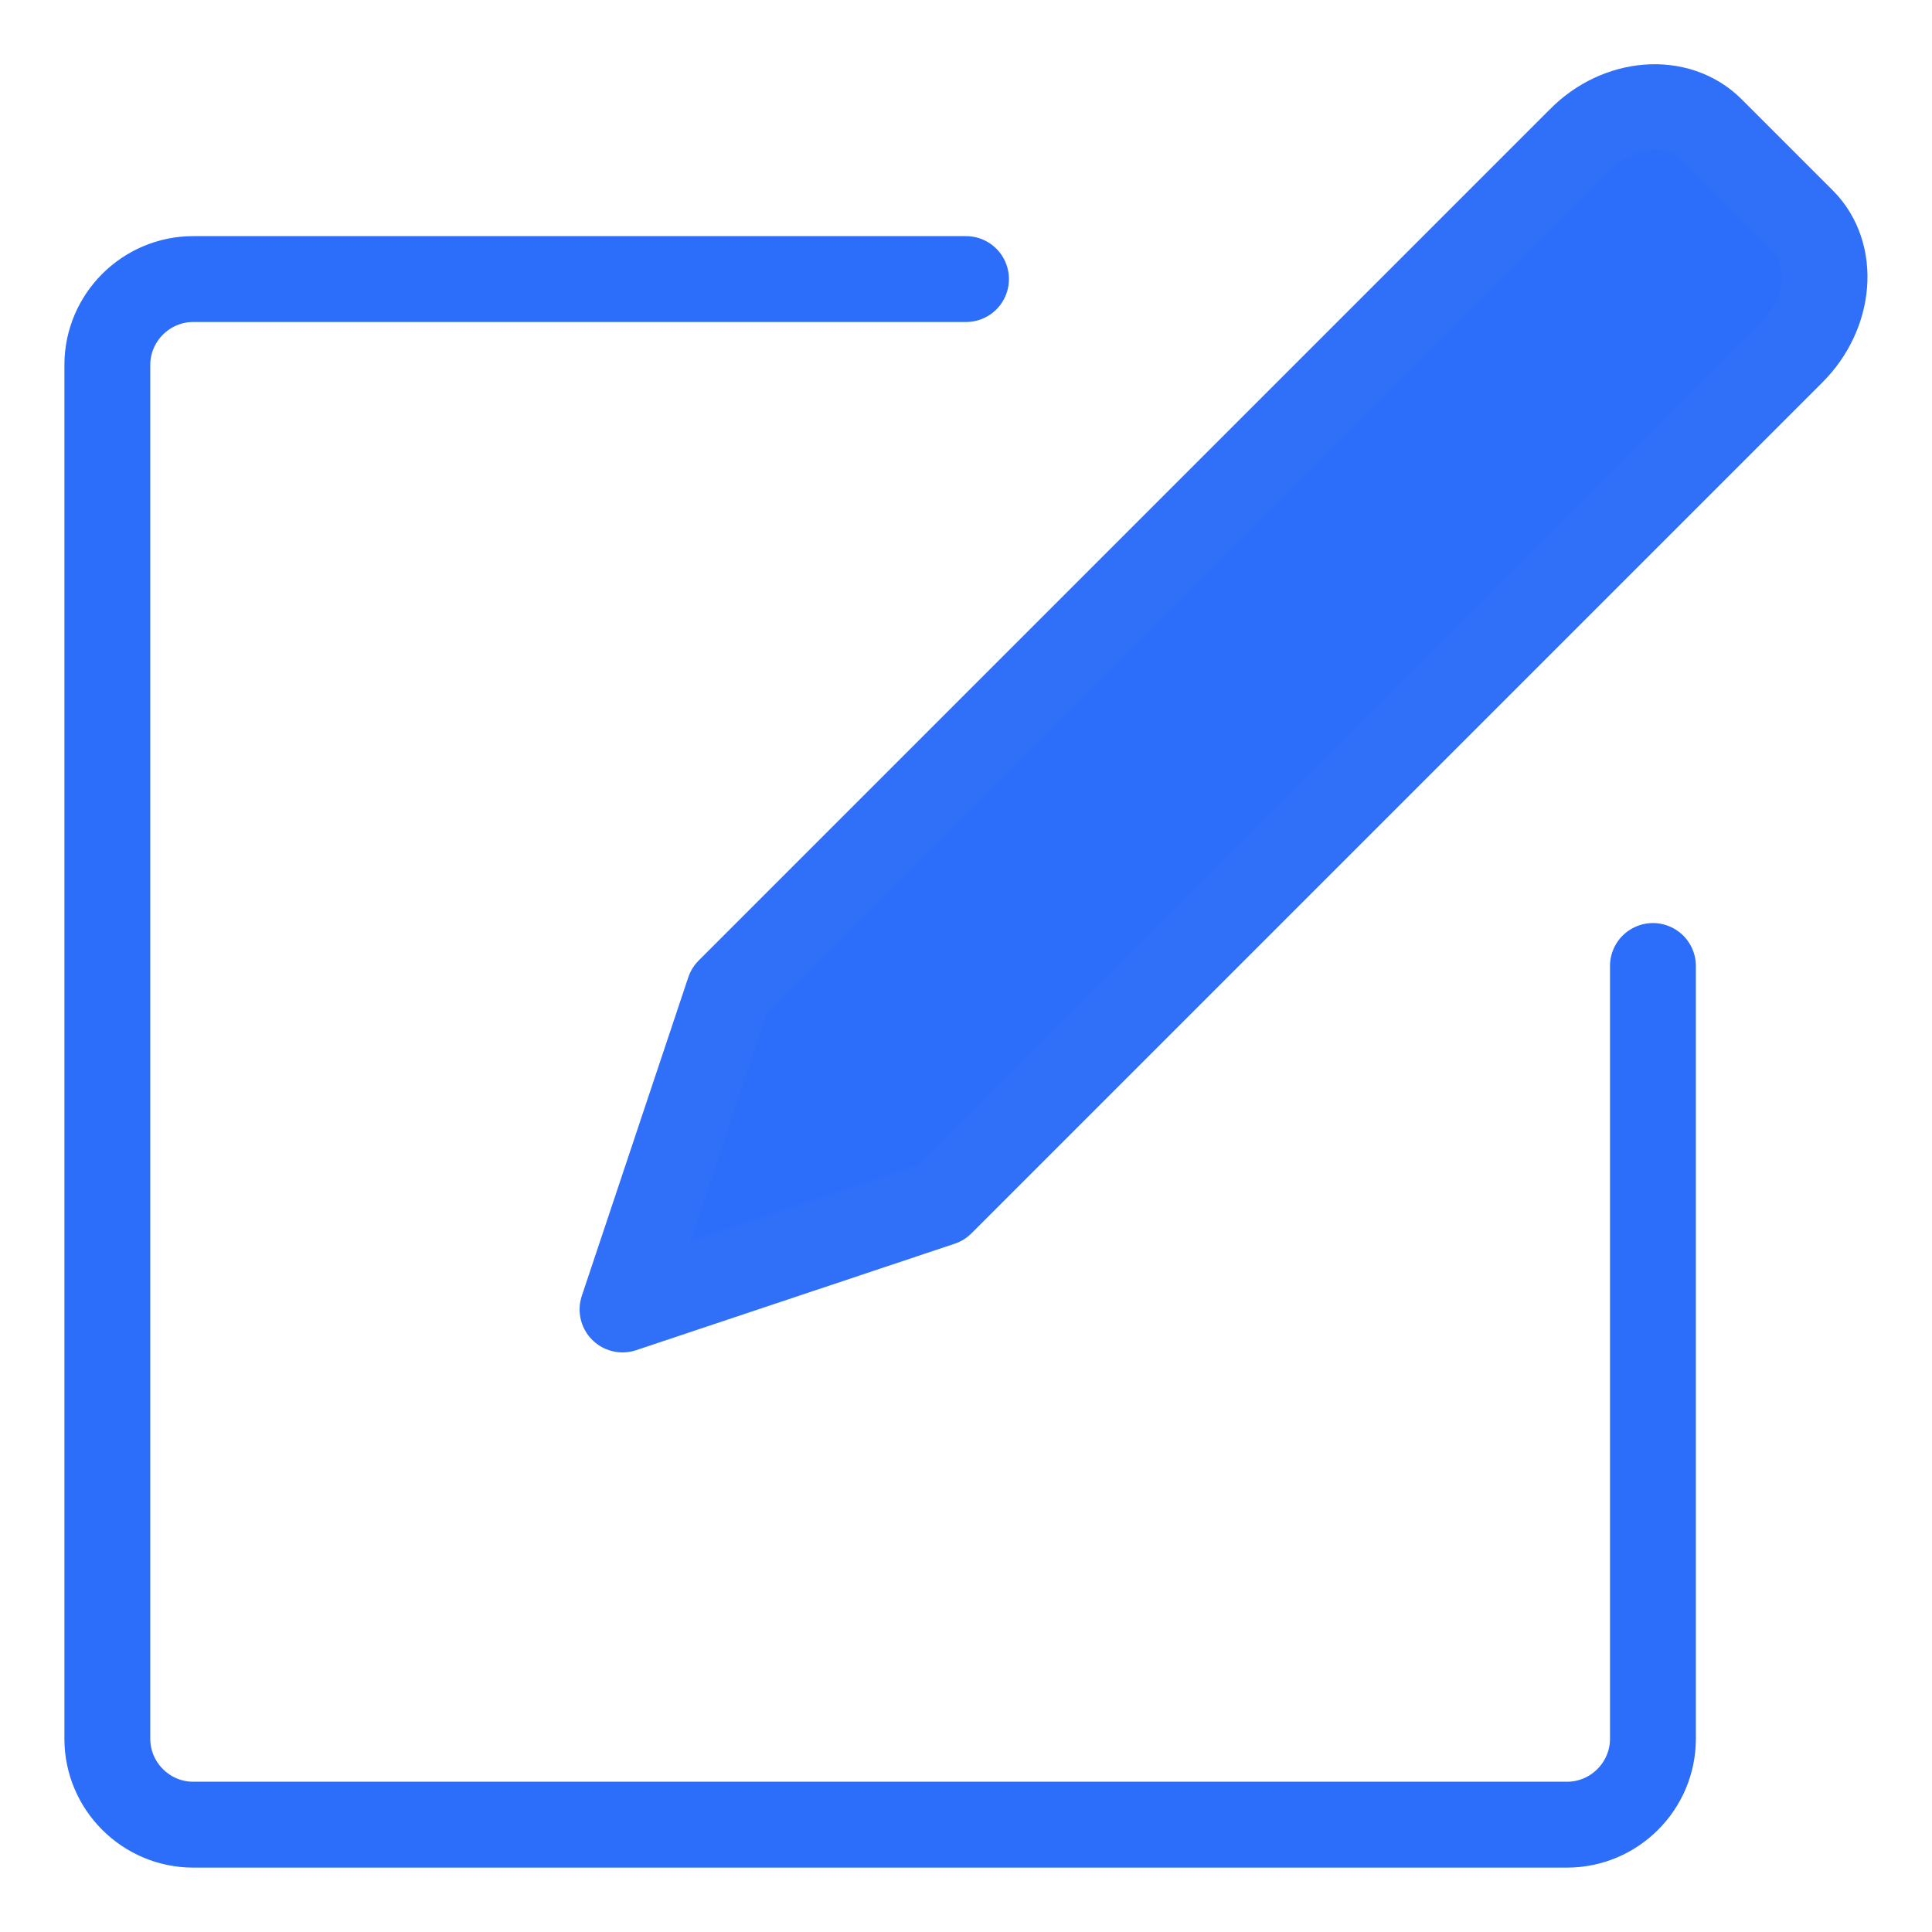 <svg width="18" height="18" viewBox="0 0 18 18" fill="none" xmlns="http://www.w3.org/2000/svg">
<path d="M15.4 9V16.2C15.4 16.64 15.04 17 14.6 17H1.8C1.36 17 1 16.64 1 16.2V3.4C1 2.96 1.36 2.6 1.8 2.6H9" stroke="#2C6DF9" stroke-width="0.8" stroke-linecap="round" stroke-linejoin="round"/>
<path d="M14.72 1.304L6.792 9.232L5.8 12.2L8.768 11.208L16.696 3.28C17.056 2.92 17.104 2.368 16.792 2.056L15.944 1.208C15.632 0.896 15.08 0.936 14.72 1.304Z" fill="#2C6DF9" stroke="#3070F9" stroke-width="0.8" stroke-linecap="round" stroke-linejoin="round"/>
</svg>
